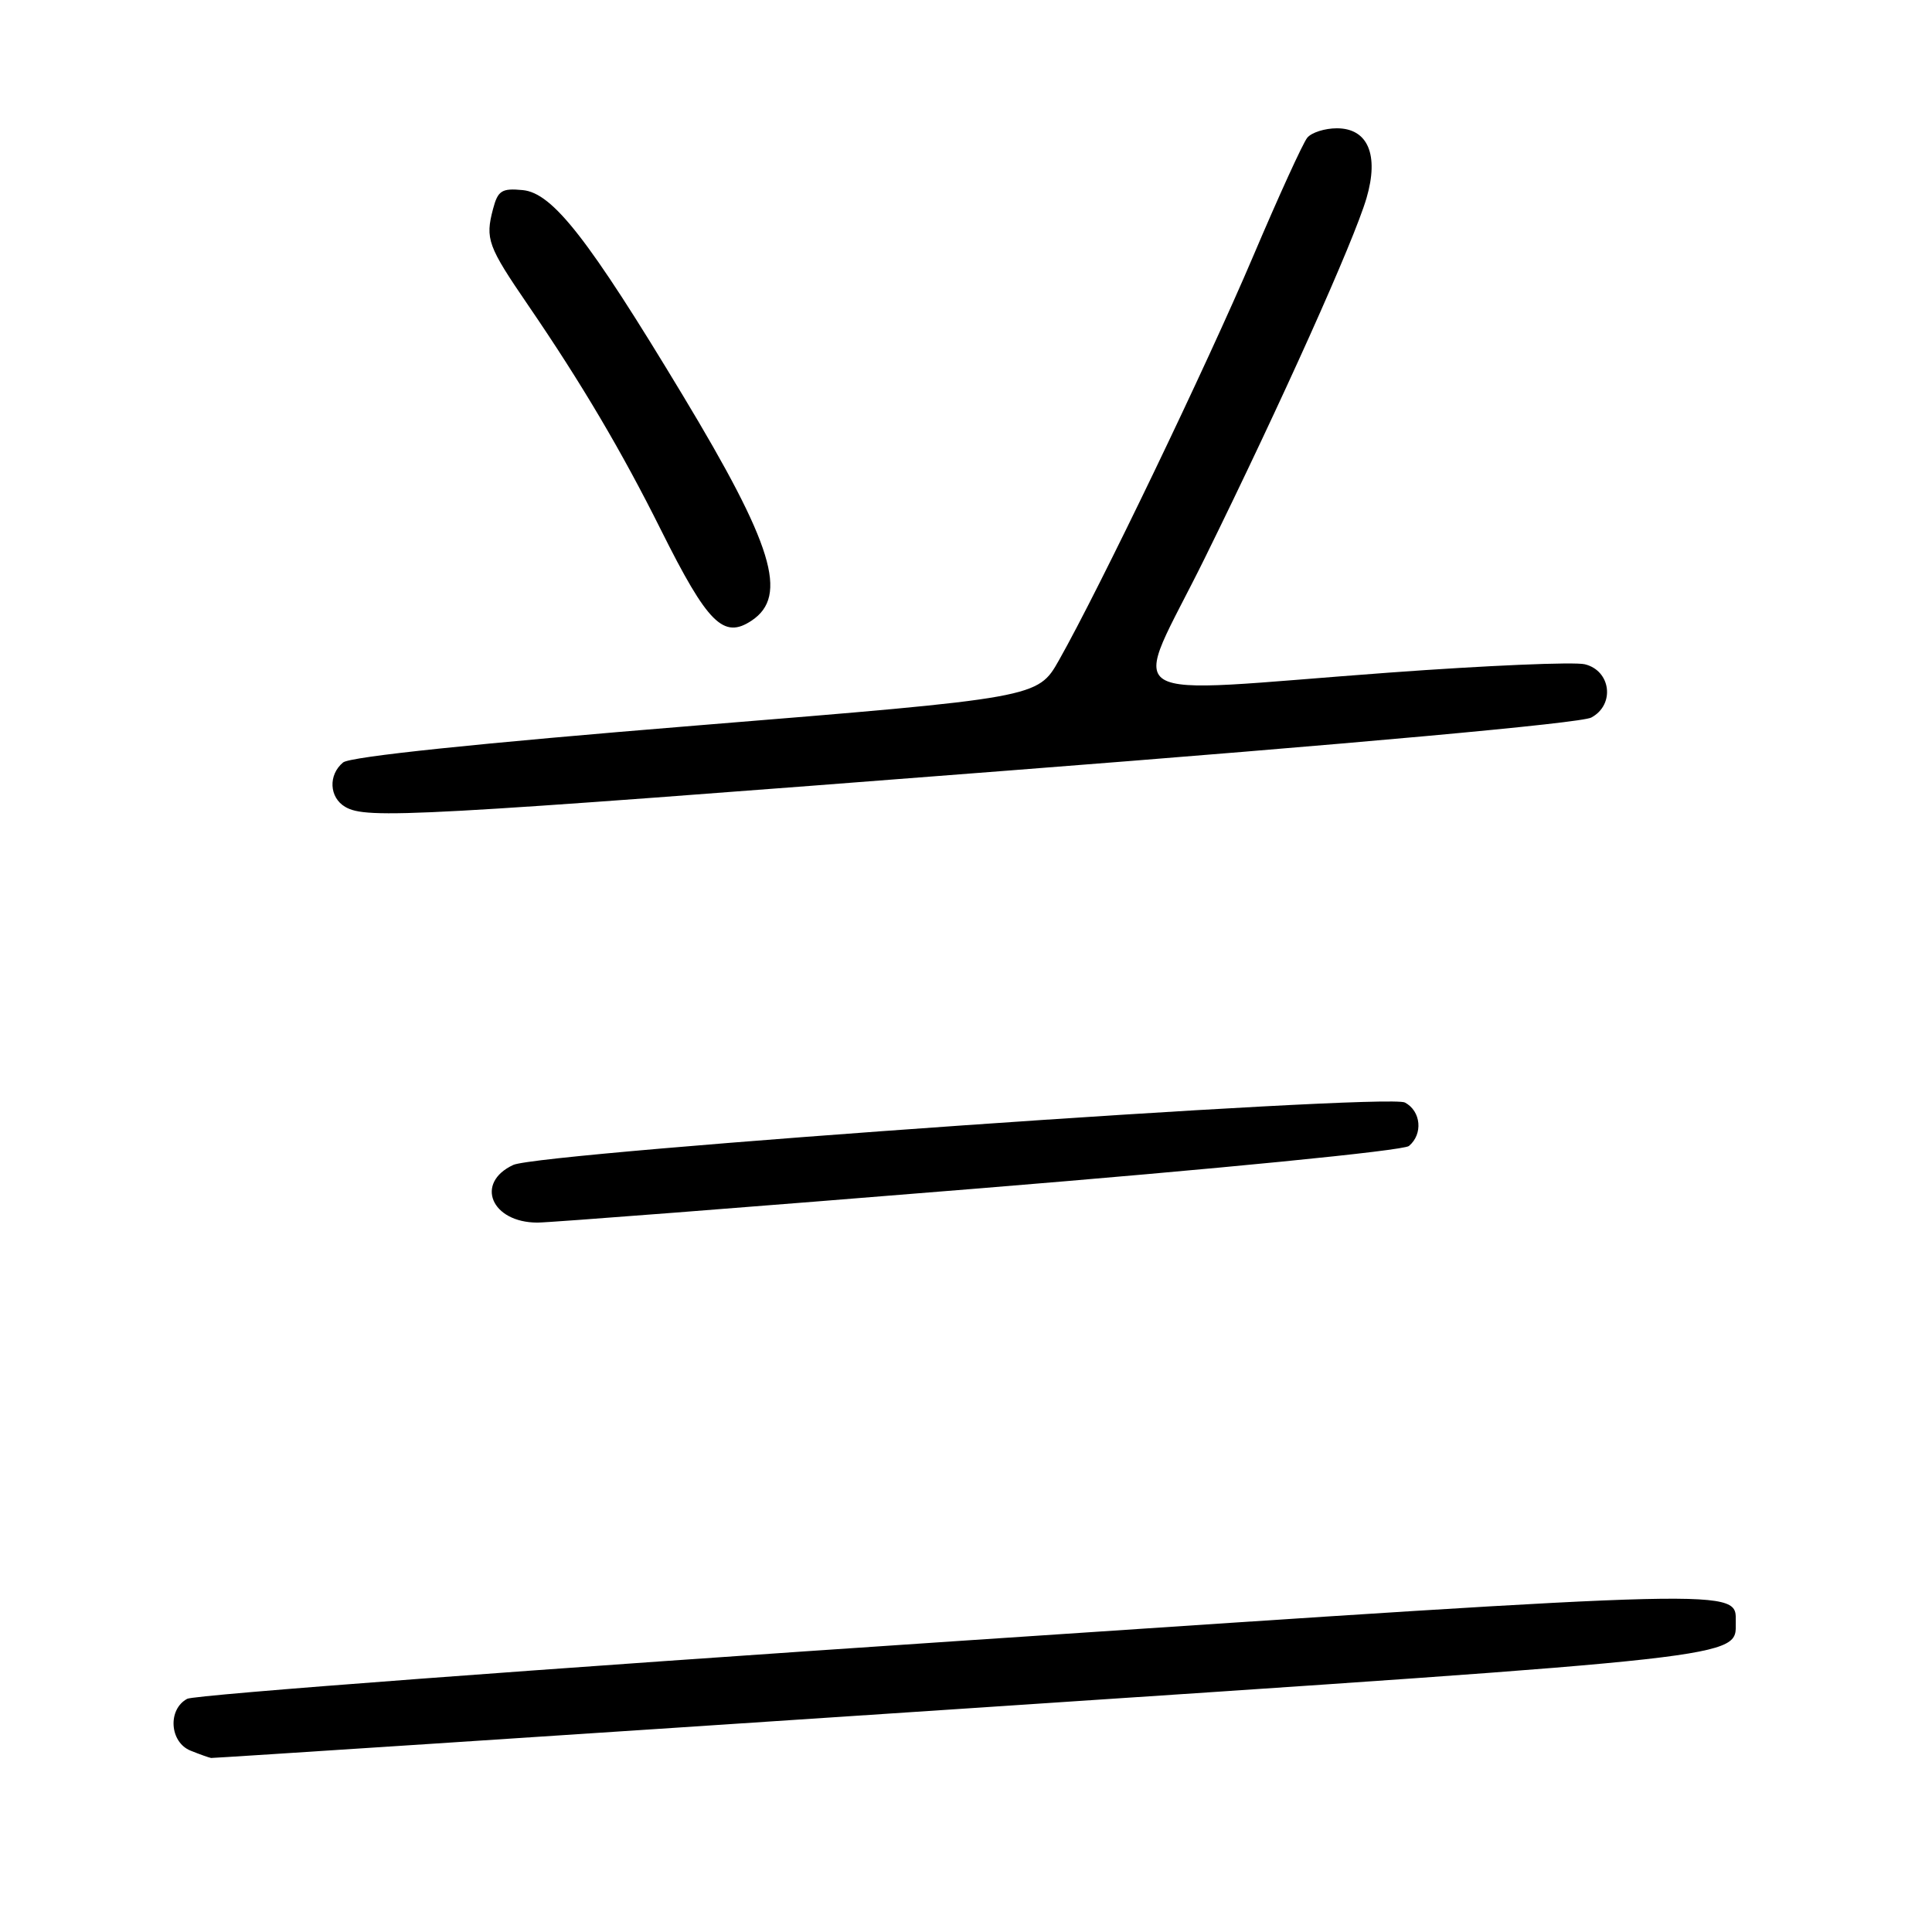 <?xml version="1.0" encoding="UTF-8" standalone="no"?>
<!DOCTYPE svg PUBLIC "-//W3C//DTD SVG 1.1//EN" "http://www.w3.org/Graphics/SVG/1.1/DTD/svg11.dtd" >
<svg xmlns="http://www.w3.org/2000/svg" xmlns:xlink="http://www.w3.org/1999/xlink" version="1.1" viewBox="0 0 256 256">
 <g >
 <path fill="currentColor"
d=" M 127.47 226.42 C 232.09 219.47 230.00 219.71 230.00 214.97 C 230.00 210.47 232.04 210.42 126.81 217.45 C 71.70 221.13 25.80 224.57 24.81 225.10 C 22.19 226.50 22.47 230.85 25.25 231.97 C 26.49 232.47 27.71 232.90 27.97 232.94 C 28.22 232.97 73.00 230.04 127.47 226.42 Z  M 129.72 157.47 C 161.53 154.88 185.93 152.47 186.69 151.85 C 188.58 150.27 188.30 147.23 186.16 146.09 C 183.81 144.83 71.62 152.68 68.01 154.36 C 62.89 156.74 65.10 162.00 71.22 162.00 C 72.79 162.00 99.11 159.96 129.72 157.47 Z  M 133.54 102.11 C 179.38 98.56 209.47 95.82 210.85 95.08 C 214.02 93.39 213.47 88.87 210.00 88.02 C 208.62 87.68 196.93 88.18 184.00 89.13 C 146.73 91.87 149.86 93.82 159.65 73.93 C 169.85 53.21 179.37 32.01 181.07 26.25 C 182.75 20.52 181.26 17.00 177.14 17.00 C 175.55 17.00 173.78 17.56 173.22 18.25 C 172.65 18.94 169.42 26.02 166.03 34.00 C 159.90 48.43 145.69 77.98 140.32 87.48 C 137.50 92.46 137.50 92.46 92.21 96.14 C 63.34 98.49 46.39 100.26 45.46 101.03 C 43.47 102.68 43.62 105.68 45.75 106.92 C 48.57 108.56 54.67 108.23 133.54 102.11 Z  M 99.60 82.23 C 104.50 78.96 102.44 72.23 90.44 52.33 C 77.99 31.67 73.23 25.57 69.27 25.19 C 66.49 24.92 65.97 25.25 65.33 27.69 C 64.28 31.67 64.62 32.61 70.00 40.47 C 77.03 50.75 82.39 59.81 87.60 70.26 C 93.78 82.64 95.87 84.72 99.60 82.23 Z "/>
</g>
</svg>